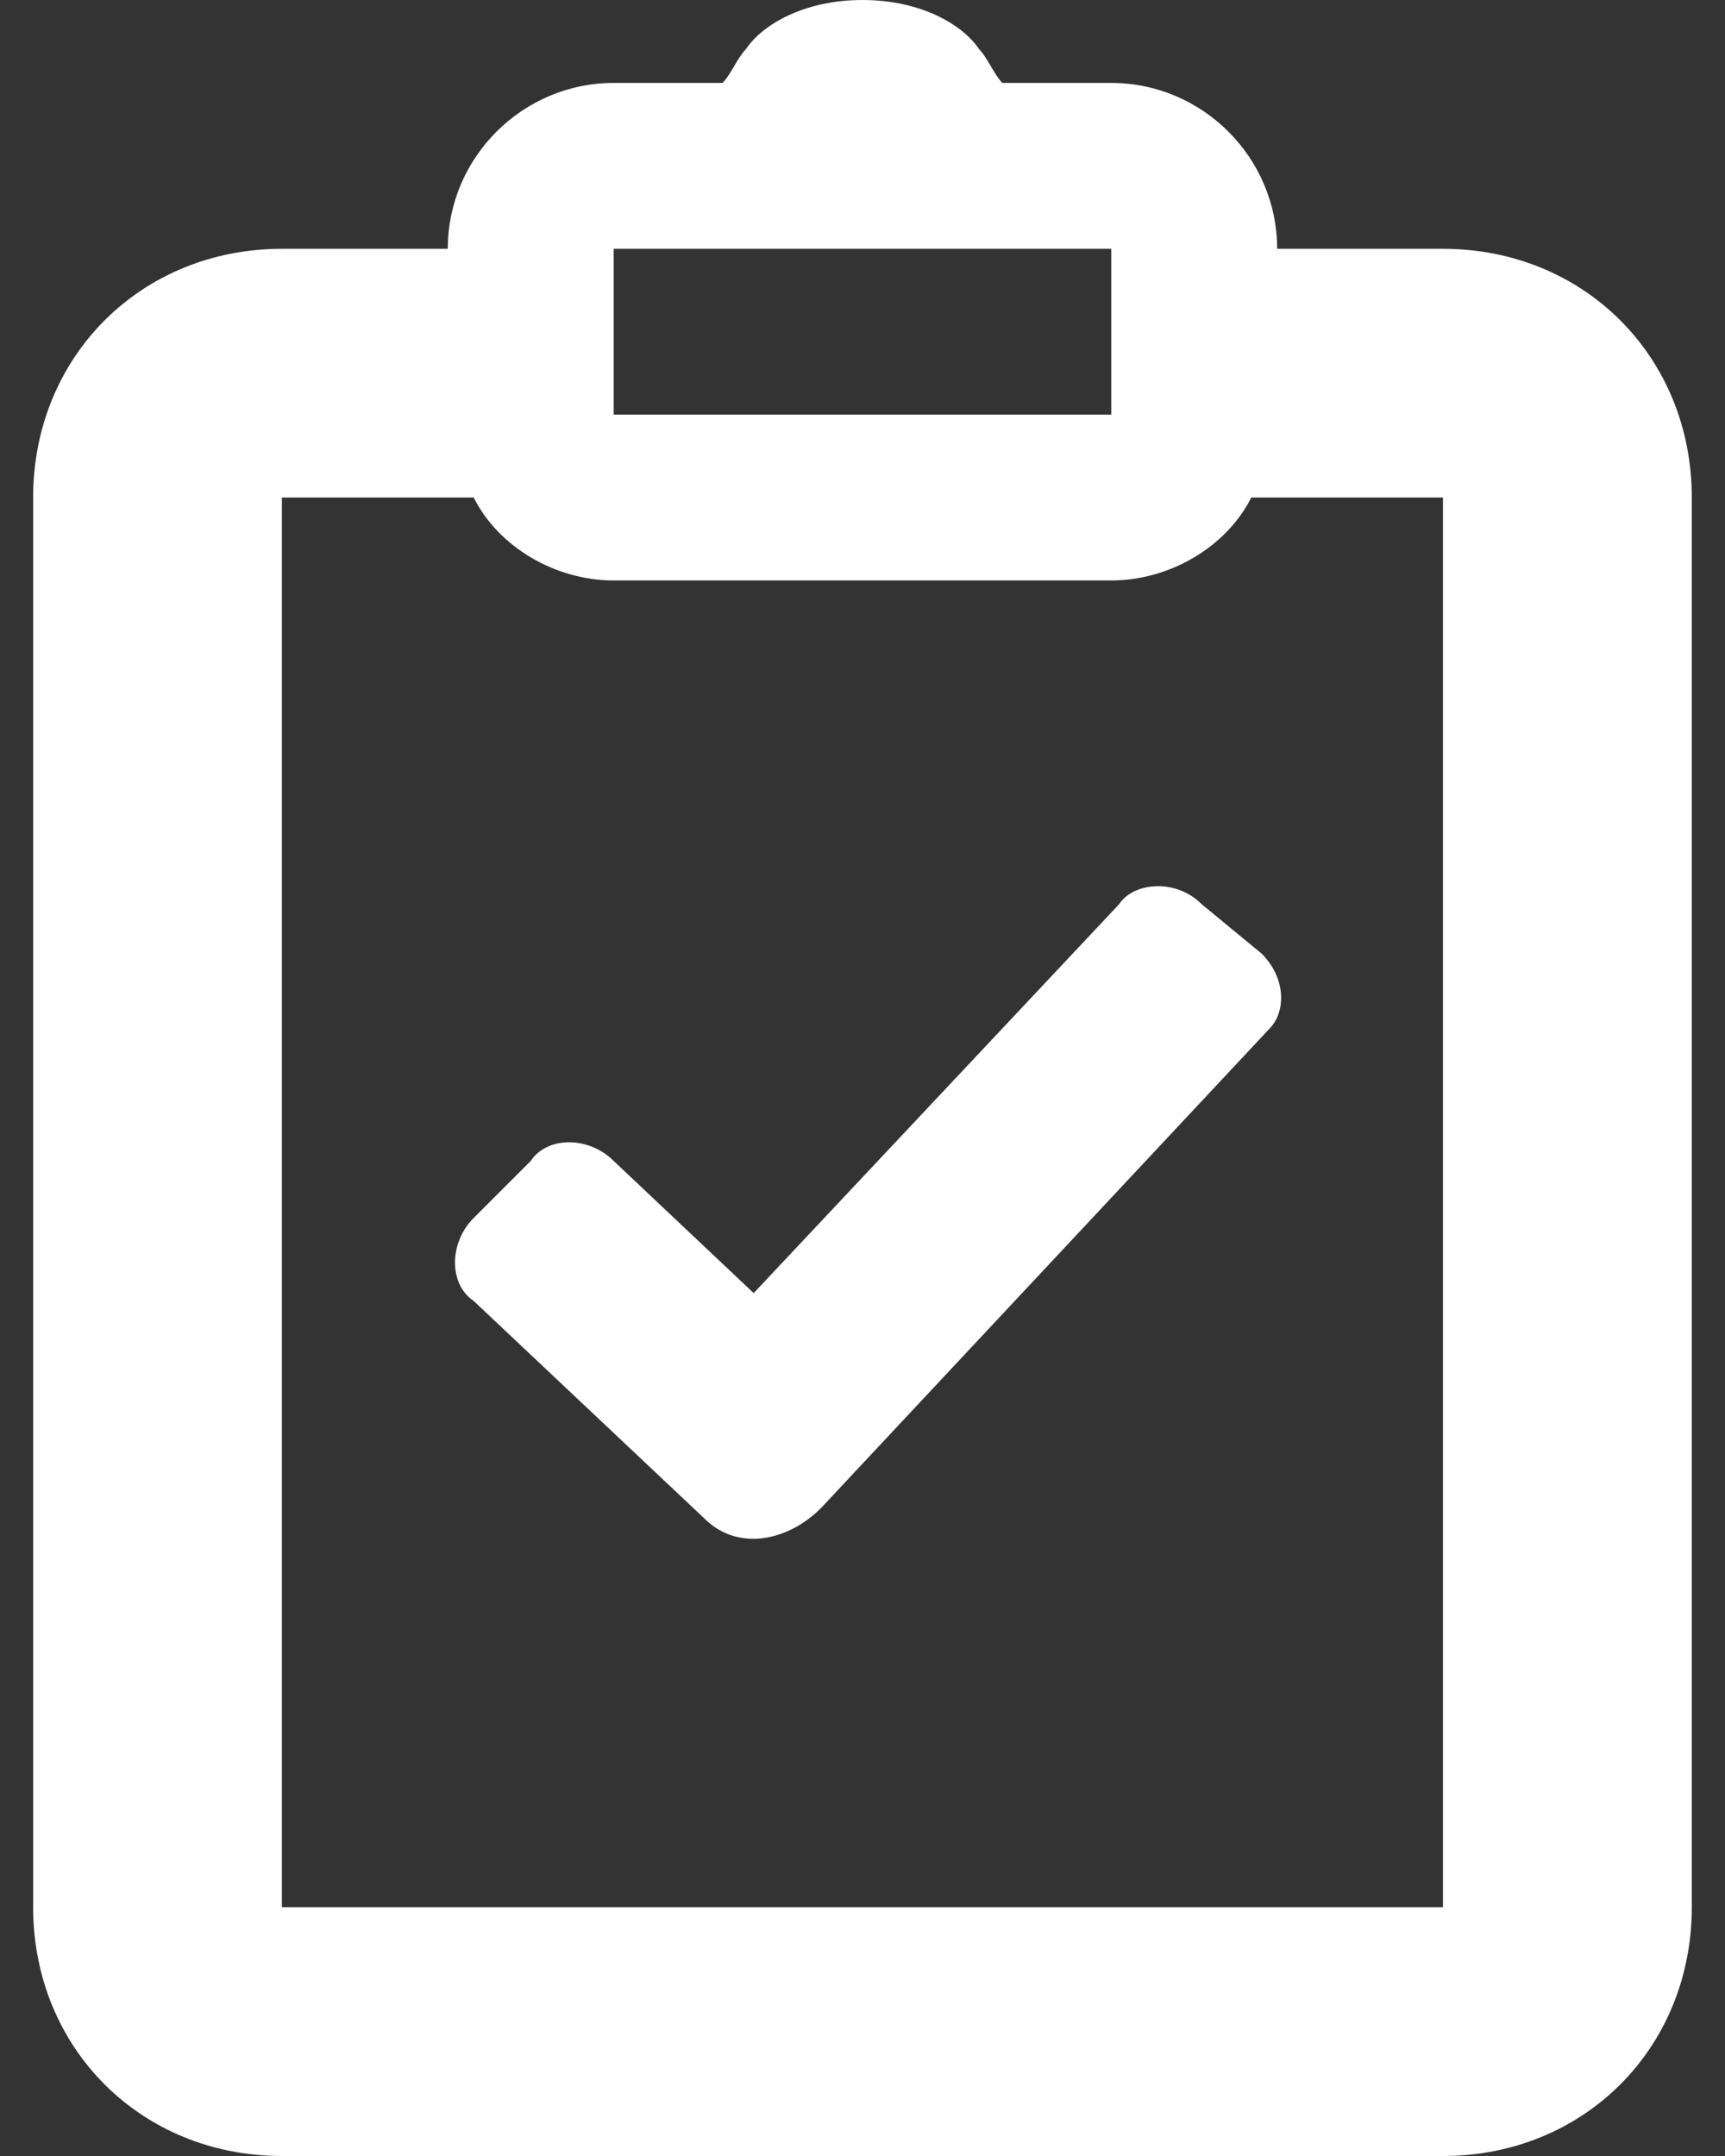 <svg width="24" height="30" viewBox="0 0 24 30" fill="none" xmlns="http://www.w3.org/2000/svg">
<rect x="0" y="0" width="24" height="30" fill="#333333" stroke="none"/>
<path d="M11.999 0C11.192 0 10.608 0.339 10.377 0.685C10.262 0.801 10.168 1.038 10.053 1.154H8.538C7.269 1.154 6.23 2.192 6.23 3.462H3.922C1.961 3.462 0.461 4.962 0.461 6.923V26.538C0.461 28.5 1.961 30 3.922 30H20.076C22.038 30 23.538 28.5 23.538 26.538V6.923C23.538 4.962 22.038 3.462 20.076 3.462H17.769C17.769 2.192 16.73 1.154 15.461 1.154H13.946C13.831 1.038 13.738 0.801 13.623 0.685C13.391 0.339 12.807 0 11.999 0ZM8.538 3.462H15.461V5.769H8.538V3.462ZM3.922 6.923H6.591C6.937 7.615 7.73 8.077 8.538 8.077H15.461C16.269 8.077 17.061 7.615 17.409 6.923H20.076V26.538H3.922V6.923ZM16.111 12.332C15.894 12.332 15.684 12.411 15.568 12.584L10.486 17.993L8.538 16.154C8.192 15.808 7.615 15.808 7.384 16.154L6.59 16.948C6.244 17.294 6.244 17.871 6.59 18.102L9.8 21.129C10.262 21.591 10.961 21.447 11.422 20.985L17.66 14.316C17.891 14.085 17.899 13.615 17.553 13.269L16.722 12.584C16.642 12.504 16.547 12.44 16.442 12.396C16.337 12.353 16.224 12.331 16.111 12.331V12.332Z" fill="white"/>
</svg>
